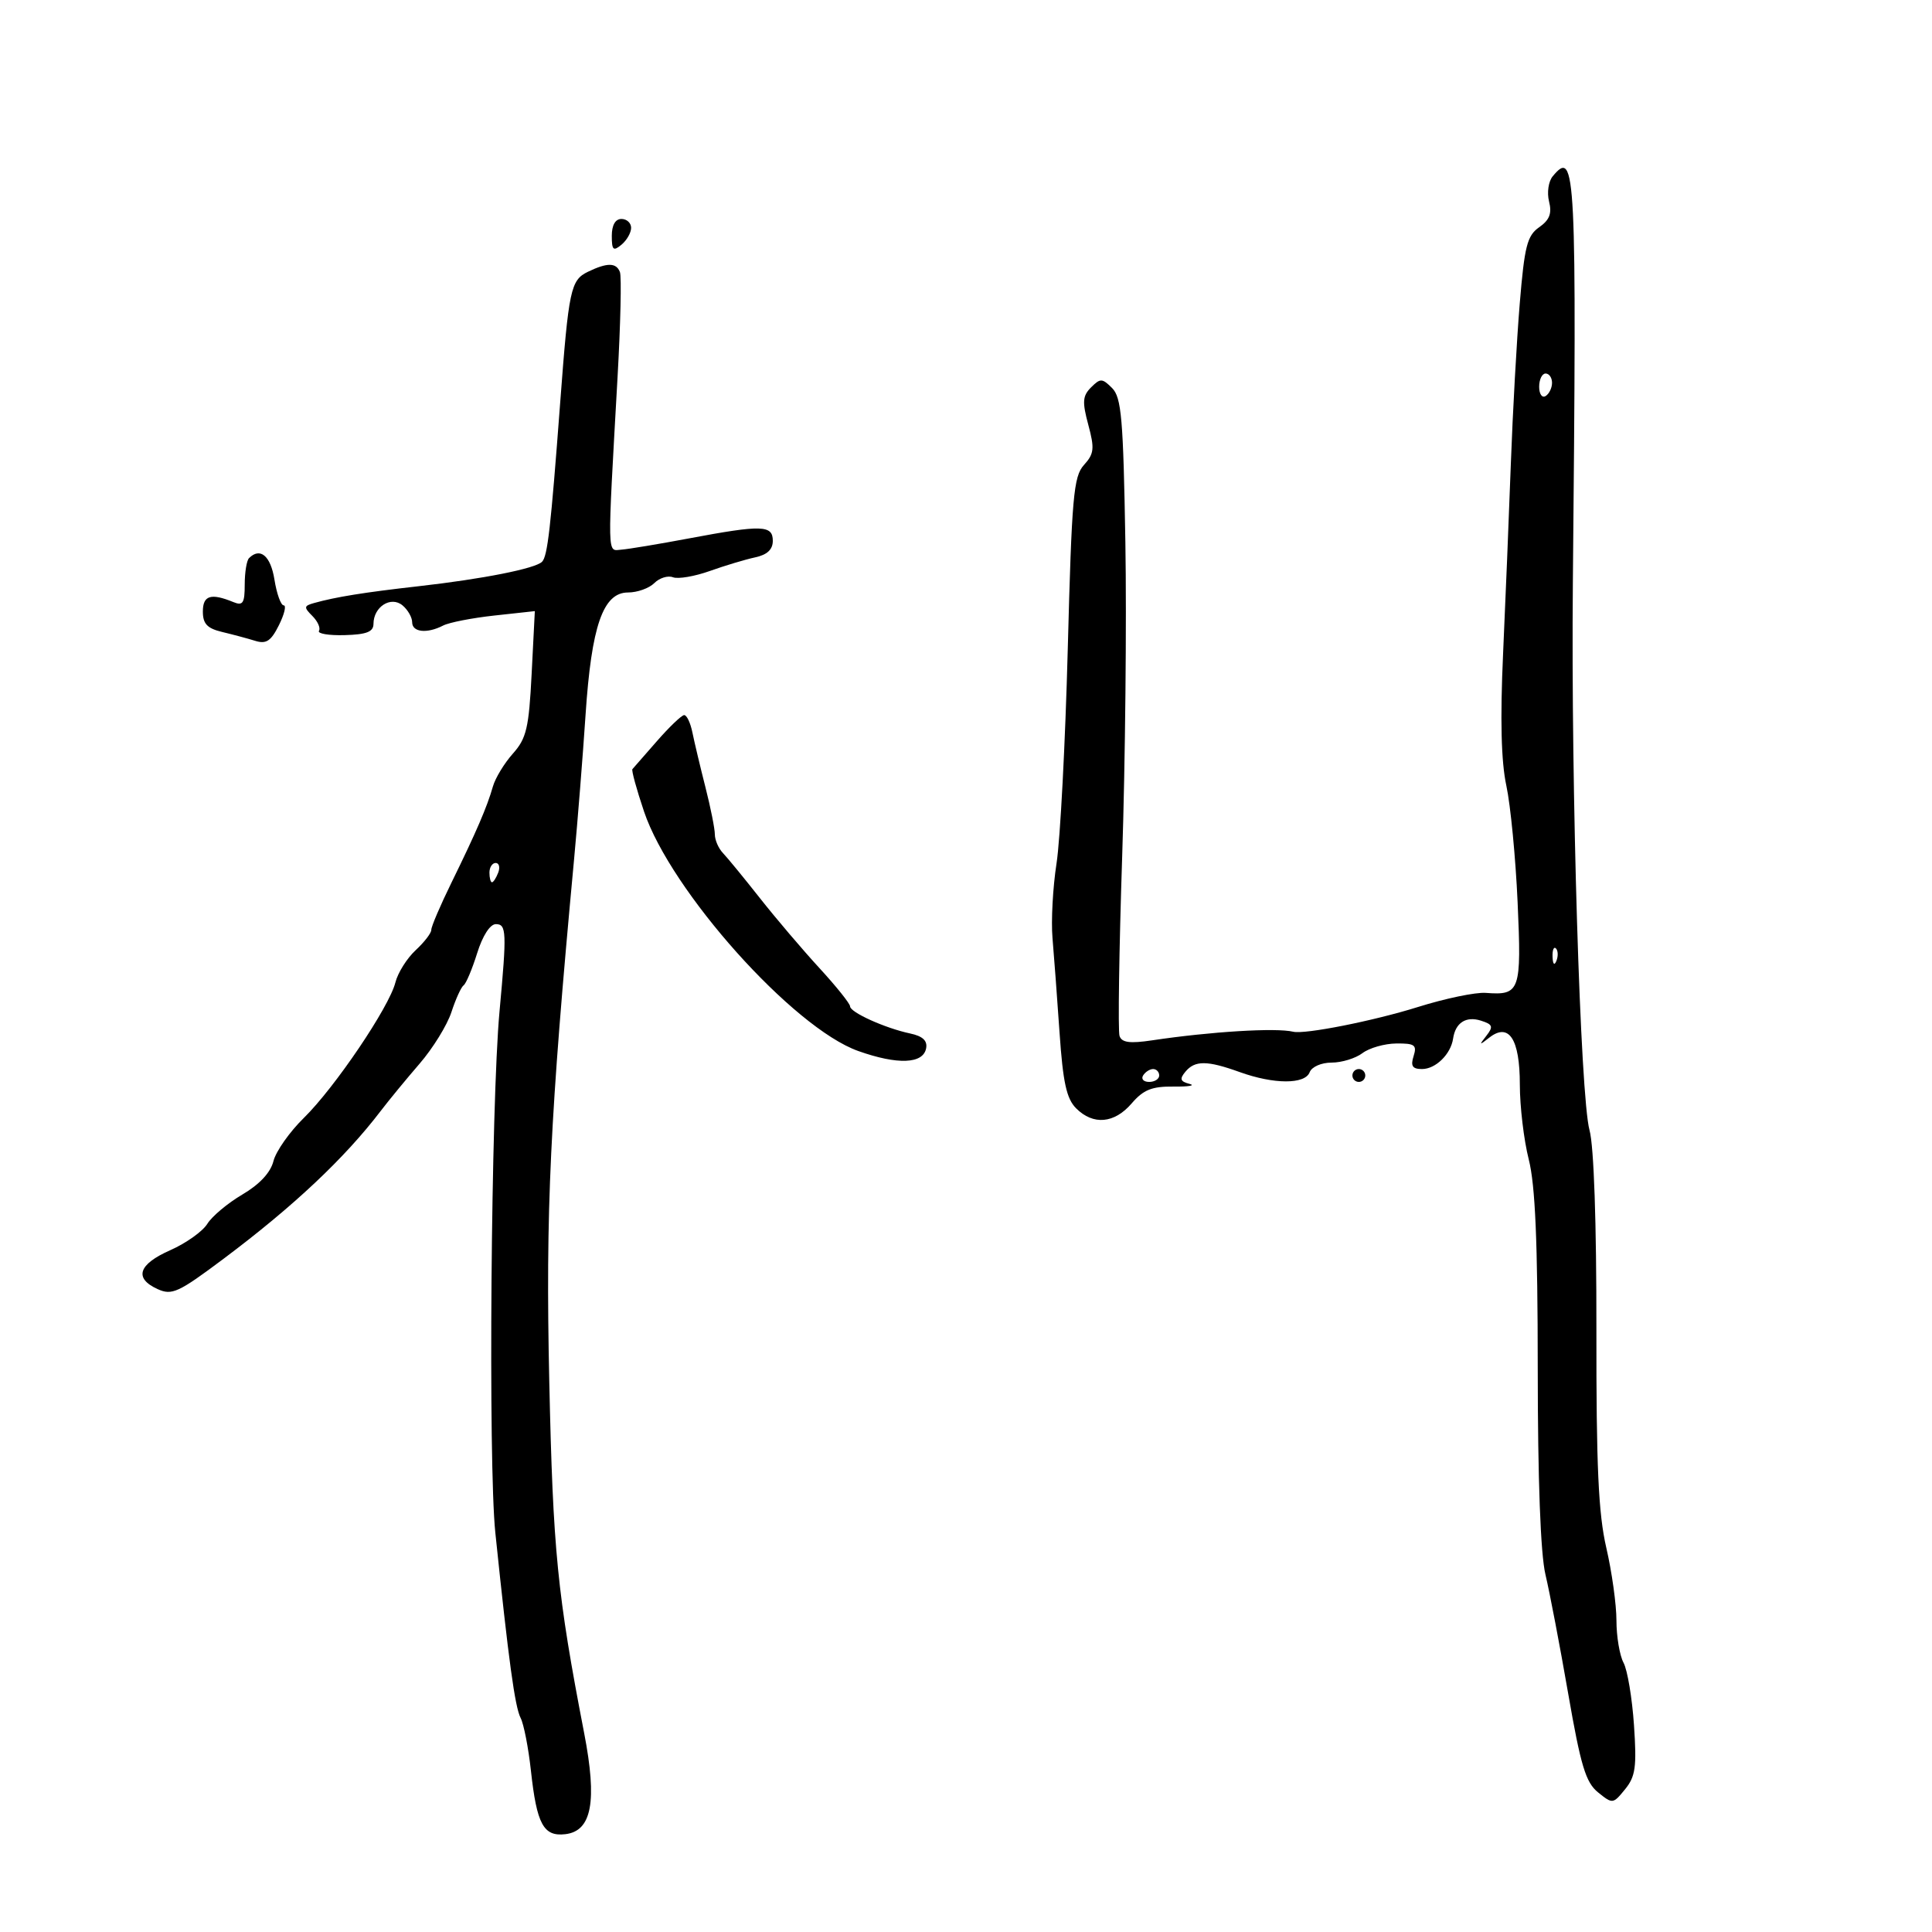 <svg xmlns="http://www.w3.org/2000/svg" width="300" height="300" viewBox="0 0 300 300" version="1.1">
	<path d="M 241.107 27.371 C 240.442 28.172, 240.190 29.908, 240.537 31.292 C 241.003 33.150, 240.617 34.155, 238.999 35.288 C 237.135 36.593, 236.721 38.224, 235.984 47.151 C 235.514 52.843, 234.892 64.025, 234.603 72 C 234.313 79.975, 233.771 93.250, 233.398 101.500 C 232.936 111.727, 233.098 118.250, 233.905 122 C 234.557 125.025, 235.344 133.180, 235.655 140.123 C 236.272 153.919, 236.039 154.581, 230.708 154.175 C 229.141 154.055, 224.403 155.041, 220.180 156.366 C 213.294 158.526, 202.620 160.643, 200.812 160.207 C 198.142 159.563, 188.011 160.181, 178.901 161.543 C 175.437 162.061, 174.188 161.894, 173.840 160.865 C 173.586 160.114, 173.771 147.575, 174.251 133 C 174.731 118.425, 174.955 96.474, 174.747 84.221 C 174.422 64.989, 174.140 61.711, 172.685 60.256 C 171.151 58.723, 170.859 58.713, 169.424 60.147 C 168.098 61.474, 168.029 62.393, 168.989 65.961 C 169.984 69.653, 169.897 70.456, 168.315 72.203 C 166.698 73.990, 166.424 77.109, 165.803 100.758 C 165.420 115.360, 164.635 130.345, 164.059 134.058 C 163.483 137.770, 163.200 142.989, 163.431 145.654 C 163.662 148.319, 164.154 154.933, 164.526 160.351 C 165.057 168.086, 165.610 170.610, 167.101 172.101 C 169.757 174.757, 173.036 174.466, 175.725 171.336 C 177.554 169.208, 178.866 168.683, 182.257 168.722 C 184.591 168.748, 185.689 168.560, 184.697 168.302 C 183.266 167.930, 183.136 167.541, 184.069 166.416 C 185.546 164.637, 187.444 164.650, 192.500 166.471 C 197.814 168.386, 202.633 168.398, 203.362 166.500 C 203.686 165.654, 205.175 165, 206.777 165 C 208.340 165, 210.491 164.339, 211.559 163.532 C 212.626 162.724, 214.993 162.049, 216.817 162.032 C 219.686 162.004, 220.049 162.271, 219.500 164 C 219.014 165.532, 219.320 166, 220.810 166 C 222.929 166, 225.281 163.694, 225.637 161.268 C 225.998 158.809, 227.638 157.750, 229.952 158.485 C 231.797 159.070, 231.919 159.407, 230.803 160.834 C 229.636 162.326, 229.683 162.356, 231.250 161.128 C 234.307 158.730, 236 161.327, 236 168.412 C 236 171.804, 236.623 177.037, 237.385 180.040 C 238.396 184.021, 238.773 192.813, 238.780 212.500 C 238.785 229.854, 239.213 241.286, 239.977 244.500 C 240.631 247.250, 242.219 255.566, 243.507 262.980 C 245.456 274.200, 246.233 276.771, 248.144 278.318 C 250.400 280.145, 250.471 280.136, 252.340 277.838 C 253.960 275.847, 254.165 274.370, 253.724 267.877 C 253.439 263.685, 252.710 259.327, 252.103 258.193 C 251.496 257.059, 251 254.105, 251 251.628 C 251 249.151, 250.292 244.072, 249.427 240.342 C 248.197 235.038, 247.861 227.666, 247.888 206.529 C 247.908 189.847, 247.500 177.969, 246.821 175.500 C 245.390 170.301, 243.931 122.379, 244.233 90.500 C 244.842 26.069, 244.692 23.051, 241.107 27.371 M 95 36.622 C 95 38.840, 95.232 39.053, 96.500 38 C 97.325 37.315, 98 36.135, 98 35.378 C 98 34.620, 97.325 34, 96.500 34 C 95.548 34, 95 34.958, 95 36.622 M 91.301 42.198 C 88.609 43.498, 88.311 44.900, 86.987 62.500 C 85.513 82.092, 85.024 86.376, 84.166 87.234 C 83.109 88.291, 74.955 89.906, 65 91.029 C 56.557 91.981, 52.108 92.697, 48.747 93.643 C 47.182 94.084, 47.156 94.299, 48.506 95.649 C 49.338 96.481, 49.798 97.518, 49.529 97.954 C 49.259 98.390, 51.052 98.691, 53.513 98.623 C 56.927 98.529, 57.989 98.114, 57.994 96.872 C 58.004 94.221, 60.697 92.504, 62.500 94 C 63.325 94.685, 64 95.865, 64 96.622 C 64 98.182, 66.306 98.426, 68.816 97.132 C 69.742 96.654, 73.323 95.955, 76.774 95.579 L 83.048 94.895 82.555 104.598 C 82.126 113.059, 81.753 114.648, 79.641 117.019 C 78.308 118.515, 76.913 120.810, 76.540 122.119 C 75.636 125.298, 73.961 129.186, 70.130 137 C 68.377 140.575, 66.956 143.898, 66.972 144.385 C 66.987 144.872, 65.893 146.296, 64.540 147.550 C 63.188 148.804, 61.772 151.058, 61.396 152.560 C 60.436 156.383, 51.994 168.871, 47.179 173.592 C 44.965 175.761, 42.843 178.777, 42.462 180.293 C 42.016 182.074, 40.307 183.912, 37.635 185.484 C 35.361 186.822, 32.910 188.873, 32.190 190.041 C 31.469 191.210, 28.882 193.050, 26.440 194.130 C 21.476 196.325, 20.771 198.483, 24.467 200.167 C 26.694 201.182, 27.695 200.722, 34.717 195.460 C 45.565 187.332, 53.527 179.842, 59.123 172.500 C 60.381 170.850, 63.096 167.550, 65.156 165.166 C 67.215 162.782, 69.438 159.182, 70.095 157.166 C 70.752 155.150, 71.605 153.275, 71.990 153 C 72.375 152.725, 73.322 150.475, 74.095 148 C 74.941 145.291, 76.097 143.500, 77 143.500 C 78.651 143.500, 78.703 144.717, 77.569 157 C 76.244 171.350, 75.793 227.188, 76.915 238 C 78.984 257.943, 79.954 265.045, 80.844 266.769 C 81.335 267.721, 82.054 271.403, 82.441 274.951 C 83.350 283.281, 84.394 285.206, 87.785 284.810 C 91.902 284.329, 92.759 279.723, 90.707 269.108 C 86.526 247.481, 85.870 240.865, 85.291 214.500 C 84.710 187.982, 85.388 173.695, 89.136 133.500 C 89.700 127.450, 90.505 117.325, 90.925 111 C 91.842 97.183, 93.641 92, 97.520 92 C 98.963 92, 100.799 91.344, 101.600 90.542 C 102.402 89.741, 103.706 89.334, 104.497 89.637 C 105.289 89.941, 107.863 89.503, 110.218 88.664 C 112.573 87.825, 115.737 86.874, 117.250 86.550 C 119.126 86.149, 120 85.333, 120 83.981 C 120 81.522, 118.320 81.473, 107 83.600 C 102.325 84.478, 97.600 85.265, 96.500 85.348 C 94.251 85.519, 94.288 87.156, 95.897 58.500 C 96.360 50.250, 96.525 42.938, 96.263 42.250 C 95.697 40.766, 94.294 40.752, 91.301 42.198 M 239 60.059 C 239 61.191, 239.450 61.840, 240 61.500 C 240.550 61.160, 241 60.234, 241 59.441 C 241 58.648, 240.550 58, 240 58 C 239.450 58, 239 58.927, 239 60.059 M 38.667 86.667 C 38.300 87.033, 38 88.881, 38 90.774 C 38 93.657, 37.717 94.098, 36.250 93.496 C 32.751 92.060, 31.500 92.445, 31.500 94.959 C 31.500 96.866, 32.174 97.579, 34.500 98.133 C 36.150 98.526, 38.460 99.146, 39.634 99.510 C 41.338 100.039, 42.077 99.551, 43.307 97.086 C 44.154 95.389, 44.489 94, 44.051 94 C 43.614 94, 42.968 92.200, 42.616 90 C 42.025 86.307, 40.399 84.934, 38.667 86.667 M 102 115.089 C 100.075 117.293, 98.365 119.247, 98.200 119.432 C 98.035 119.616, 98.845 122.572, 100 126.001 C 104.171 138.381, 123.159 159.610, 133.273 163.202 C 139.384 165.371, 143.347 165.215, 143.808 162.786 C 144.034 161.593, 143.276 160.890, 141.316 160.475 C 137.442 159.654, 132 157.196, 131.999 156.266 C 131.998 155.845, 129.861 153.175, 127.249 150.334 C 124.637 147.493, 120.475 142.601, 118 139.462 C 115.525 136.324, 112.938 133.168, 112.250 132.450 C 111.563 131.731, 111 130.429, 111 129.556 C 111 128.684, 110.343 125.389, 109.539 122.235 C 108.736 119.081, 107.827 115.263, 107.520 113.750 C 107.213 112.237, 106.633 111.018, 106.231 111.041 C 105.829 111.063, 103.925 112.885, 102 115.089 M 76 135.500 C 76 136.325, 76.177 137, 76.393 137 C 76.609 137, 77.045 136.325, 77.362 135.500 C 77.678 134.675, 77.501 134, 76.969 134 C 76.436 134, 76 134.675, 76 135.500 M 241.079 148.583 C 241.127 149.748, 241.364 149.985, 241.683 149.188 C 241.972 148.466, 241.936 147.603, 241.604 147.271 C 241.272 146.939, 241.036 147.529, 241.079 148.583 M 177.500 167 C 177.160 167.550, 177.584 168, 178.441 168 C 179.298 168, 180 167.550, 180 167 C 180 166.450, 179.577 166, 179.059 166 C 178.541 166, 177.840 166.450, 177.500 167 M 210 167 C 210 167.550, 210.450 168, 211 168 C 211.550 168, 212 167.550, 212 167 C 212 166.450, 211.550 166, 211 166 C 210.450 166, 210 166.450, 210 167" stroke="none" fill="black" fill-rule="evenodd"/>
</svg>